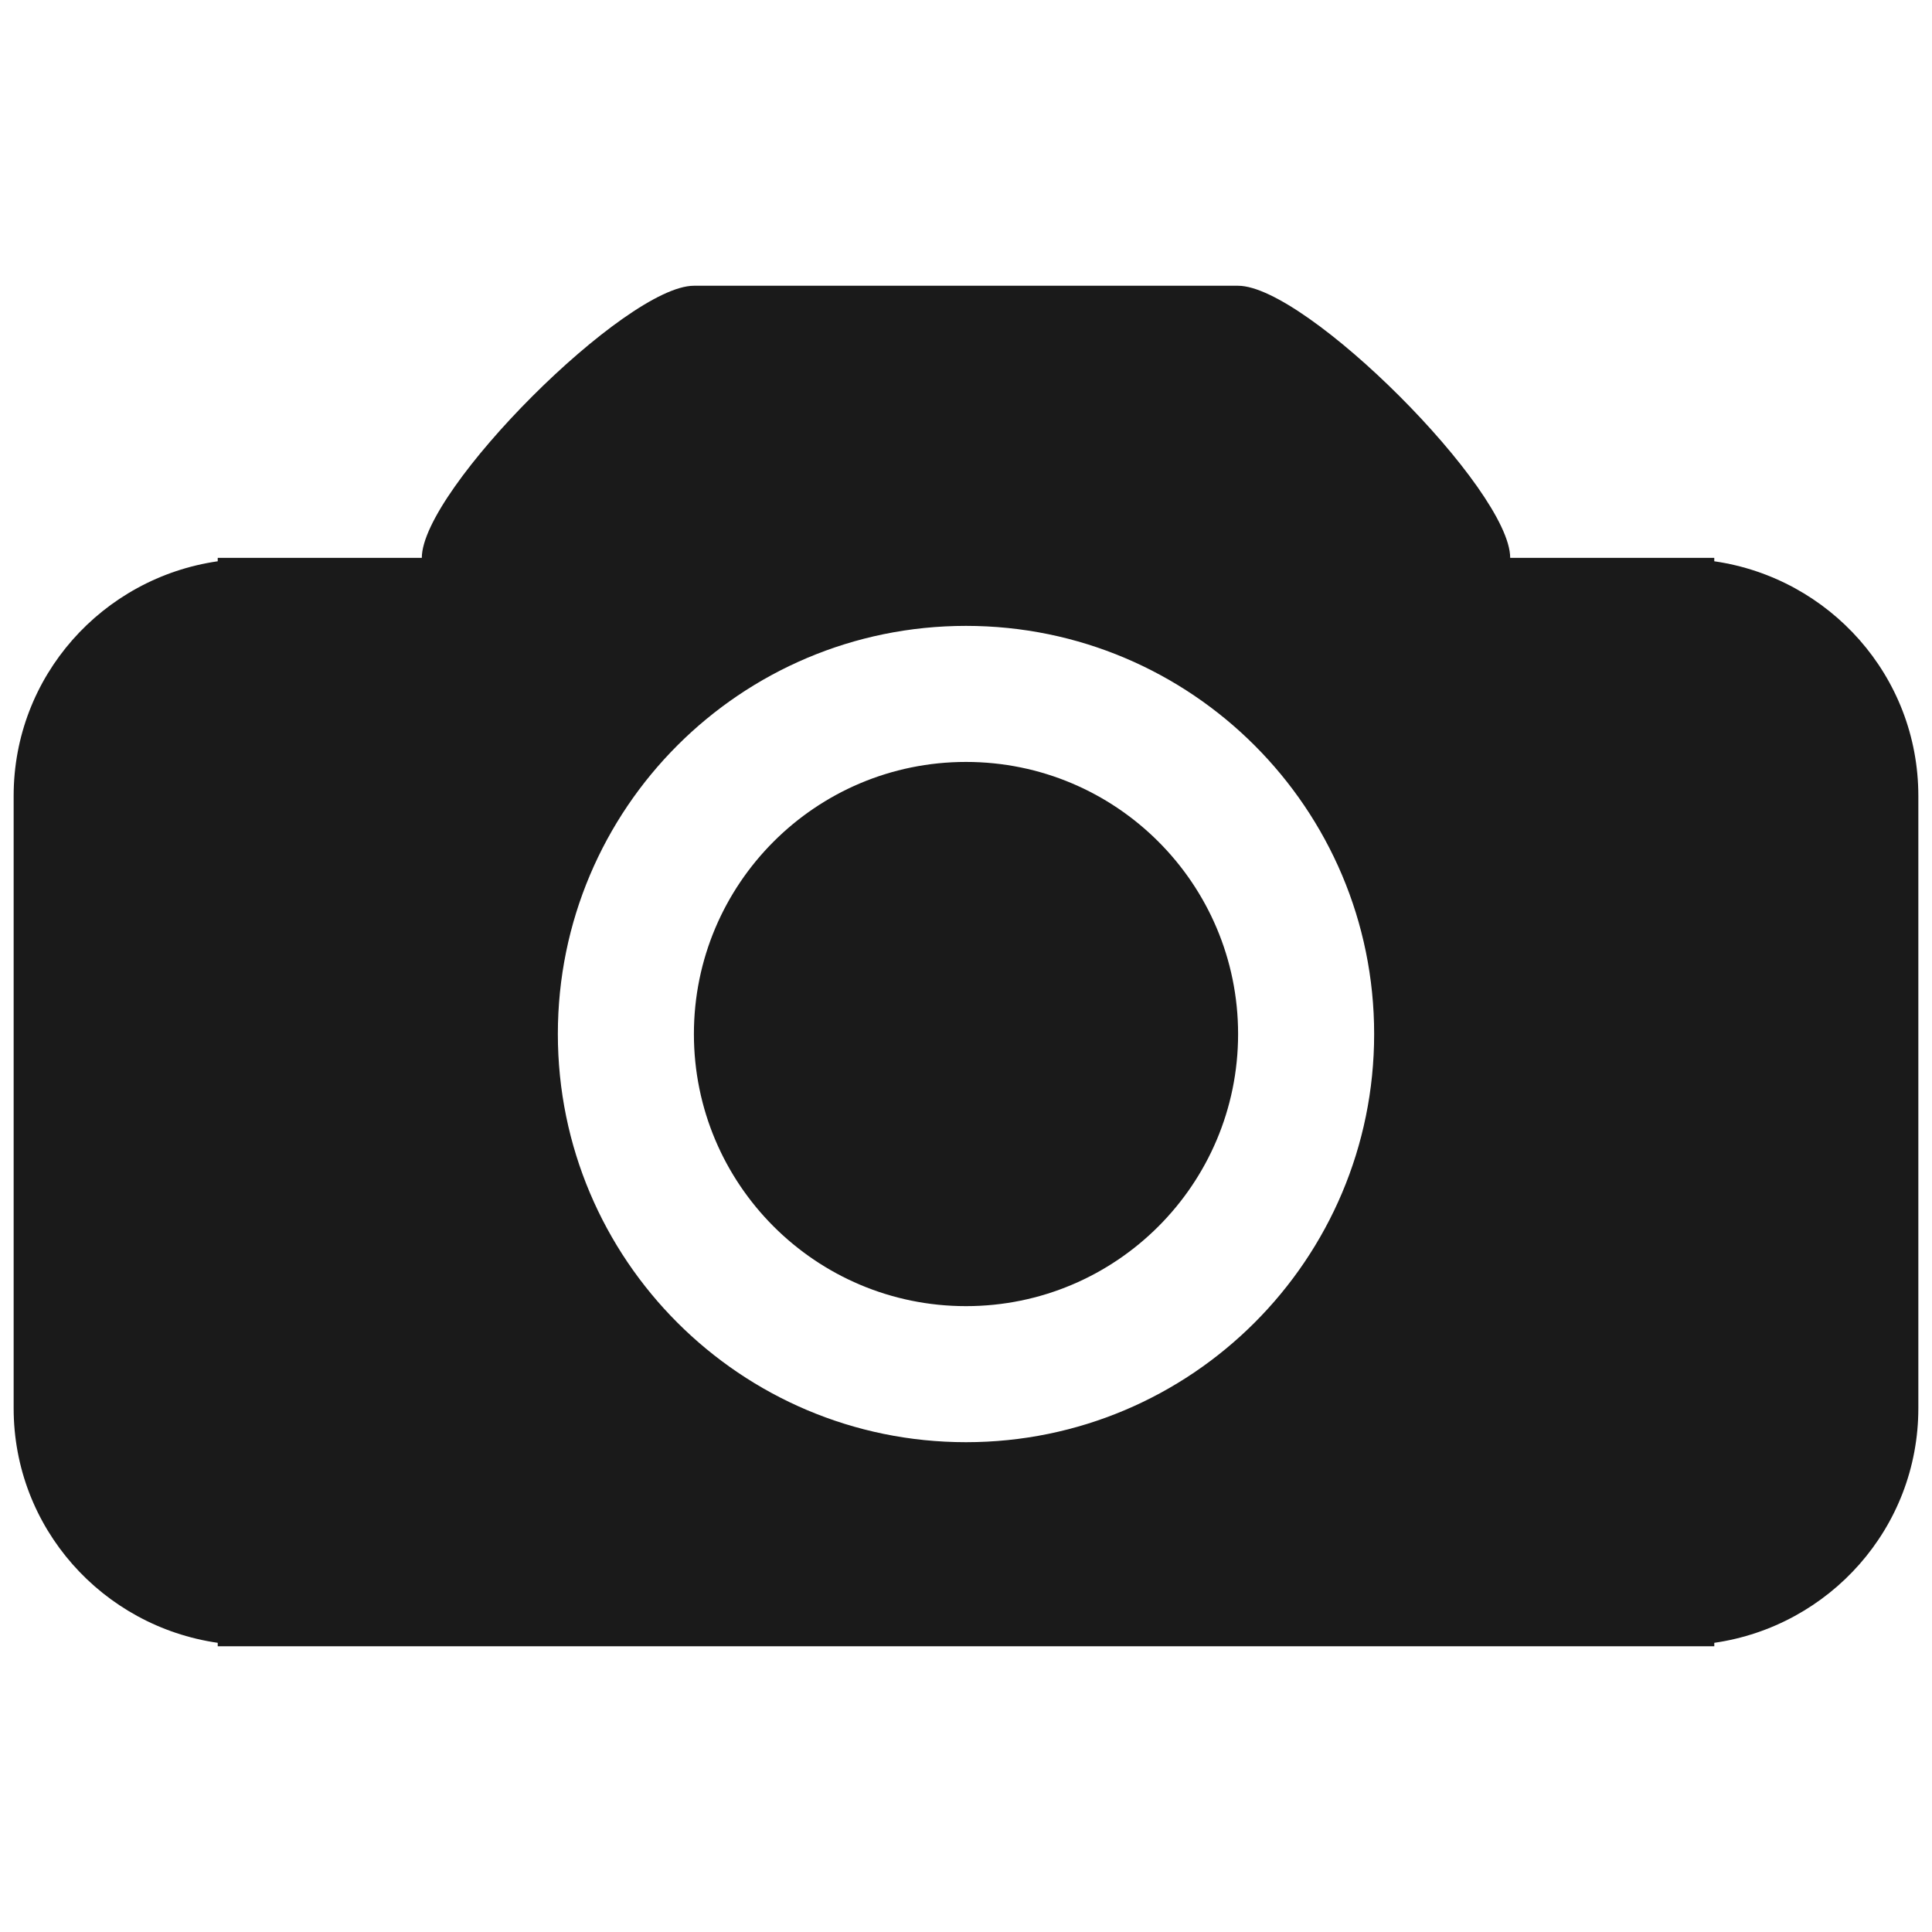 <?xml version="1.0" encoding="utf-8"?>
<!-- Generator: Adobe Illustrator 16.0.4, SVG Export Plug-In . SVG Version: 6.00 Build 0)  -->
<!DOCTYPE svg PUBLIC "-//W3C//DTD SVG 1.1//EN" "http://www.w3.org/Graphics/SVG/1.1/DTD/svg11.dtd">
<svg version="1.1" id="Calque_1" xmlns="http://www.w3.org/2000/svg" xmlns:xlink="http://www.w3.org/1999/xlink" x="0px" y="0px"
	 width="128px" height="128px" viewBox="0 0 128 128" enable-background="new 0 0 128 128" xml:space="preserve">
<g>
	<path fill-rule="evenodd" clip-rule="evenodd" fill="#1A1A1A" d="M113.576,108.841v0.228H14.425v-0.228
		c-7.636-1.102-13.521-7.605-13.521-15.546V52.733c0-7.94,5.884-14.444,13.521-15.547v-0.227h13.521
		c0-4.507,13.519-18.027,18.027-18.027c4.507,0,18.027,0,18.027,0s13.521,0,18.027,0s18.027,13.521,18.027,18.027h13.521v0.227
		c7.631,1.103,13.52,7.607,13.52,15.547v40.562C127.096,101.235,121.207,107.739,113.576,108.841z M64,41.466
		c-14.936,0-27.041,12.105-27.041,27.041c0,14.934,12.105,27.042,27.041,27.042c14.934,0,27.041-12.108,27.041-27.042
		C91.041,53.572,78.934,41.466,64,41.466z M64,86.535c-9.958,0-18.027-8.073-18.027-18.028c0-9.956,8.069-18.027,18.027-18.027
		c9.955,0,18.027,8.072,18.027,18.027C82.027,78.462,73.955,86.535,64,86.535z"/>
</g>
</svg>
